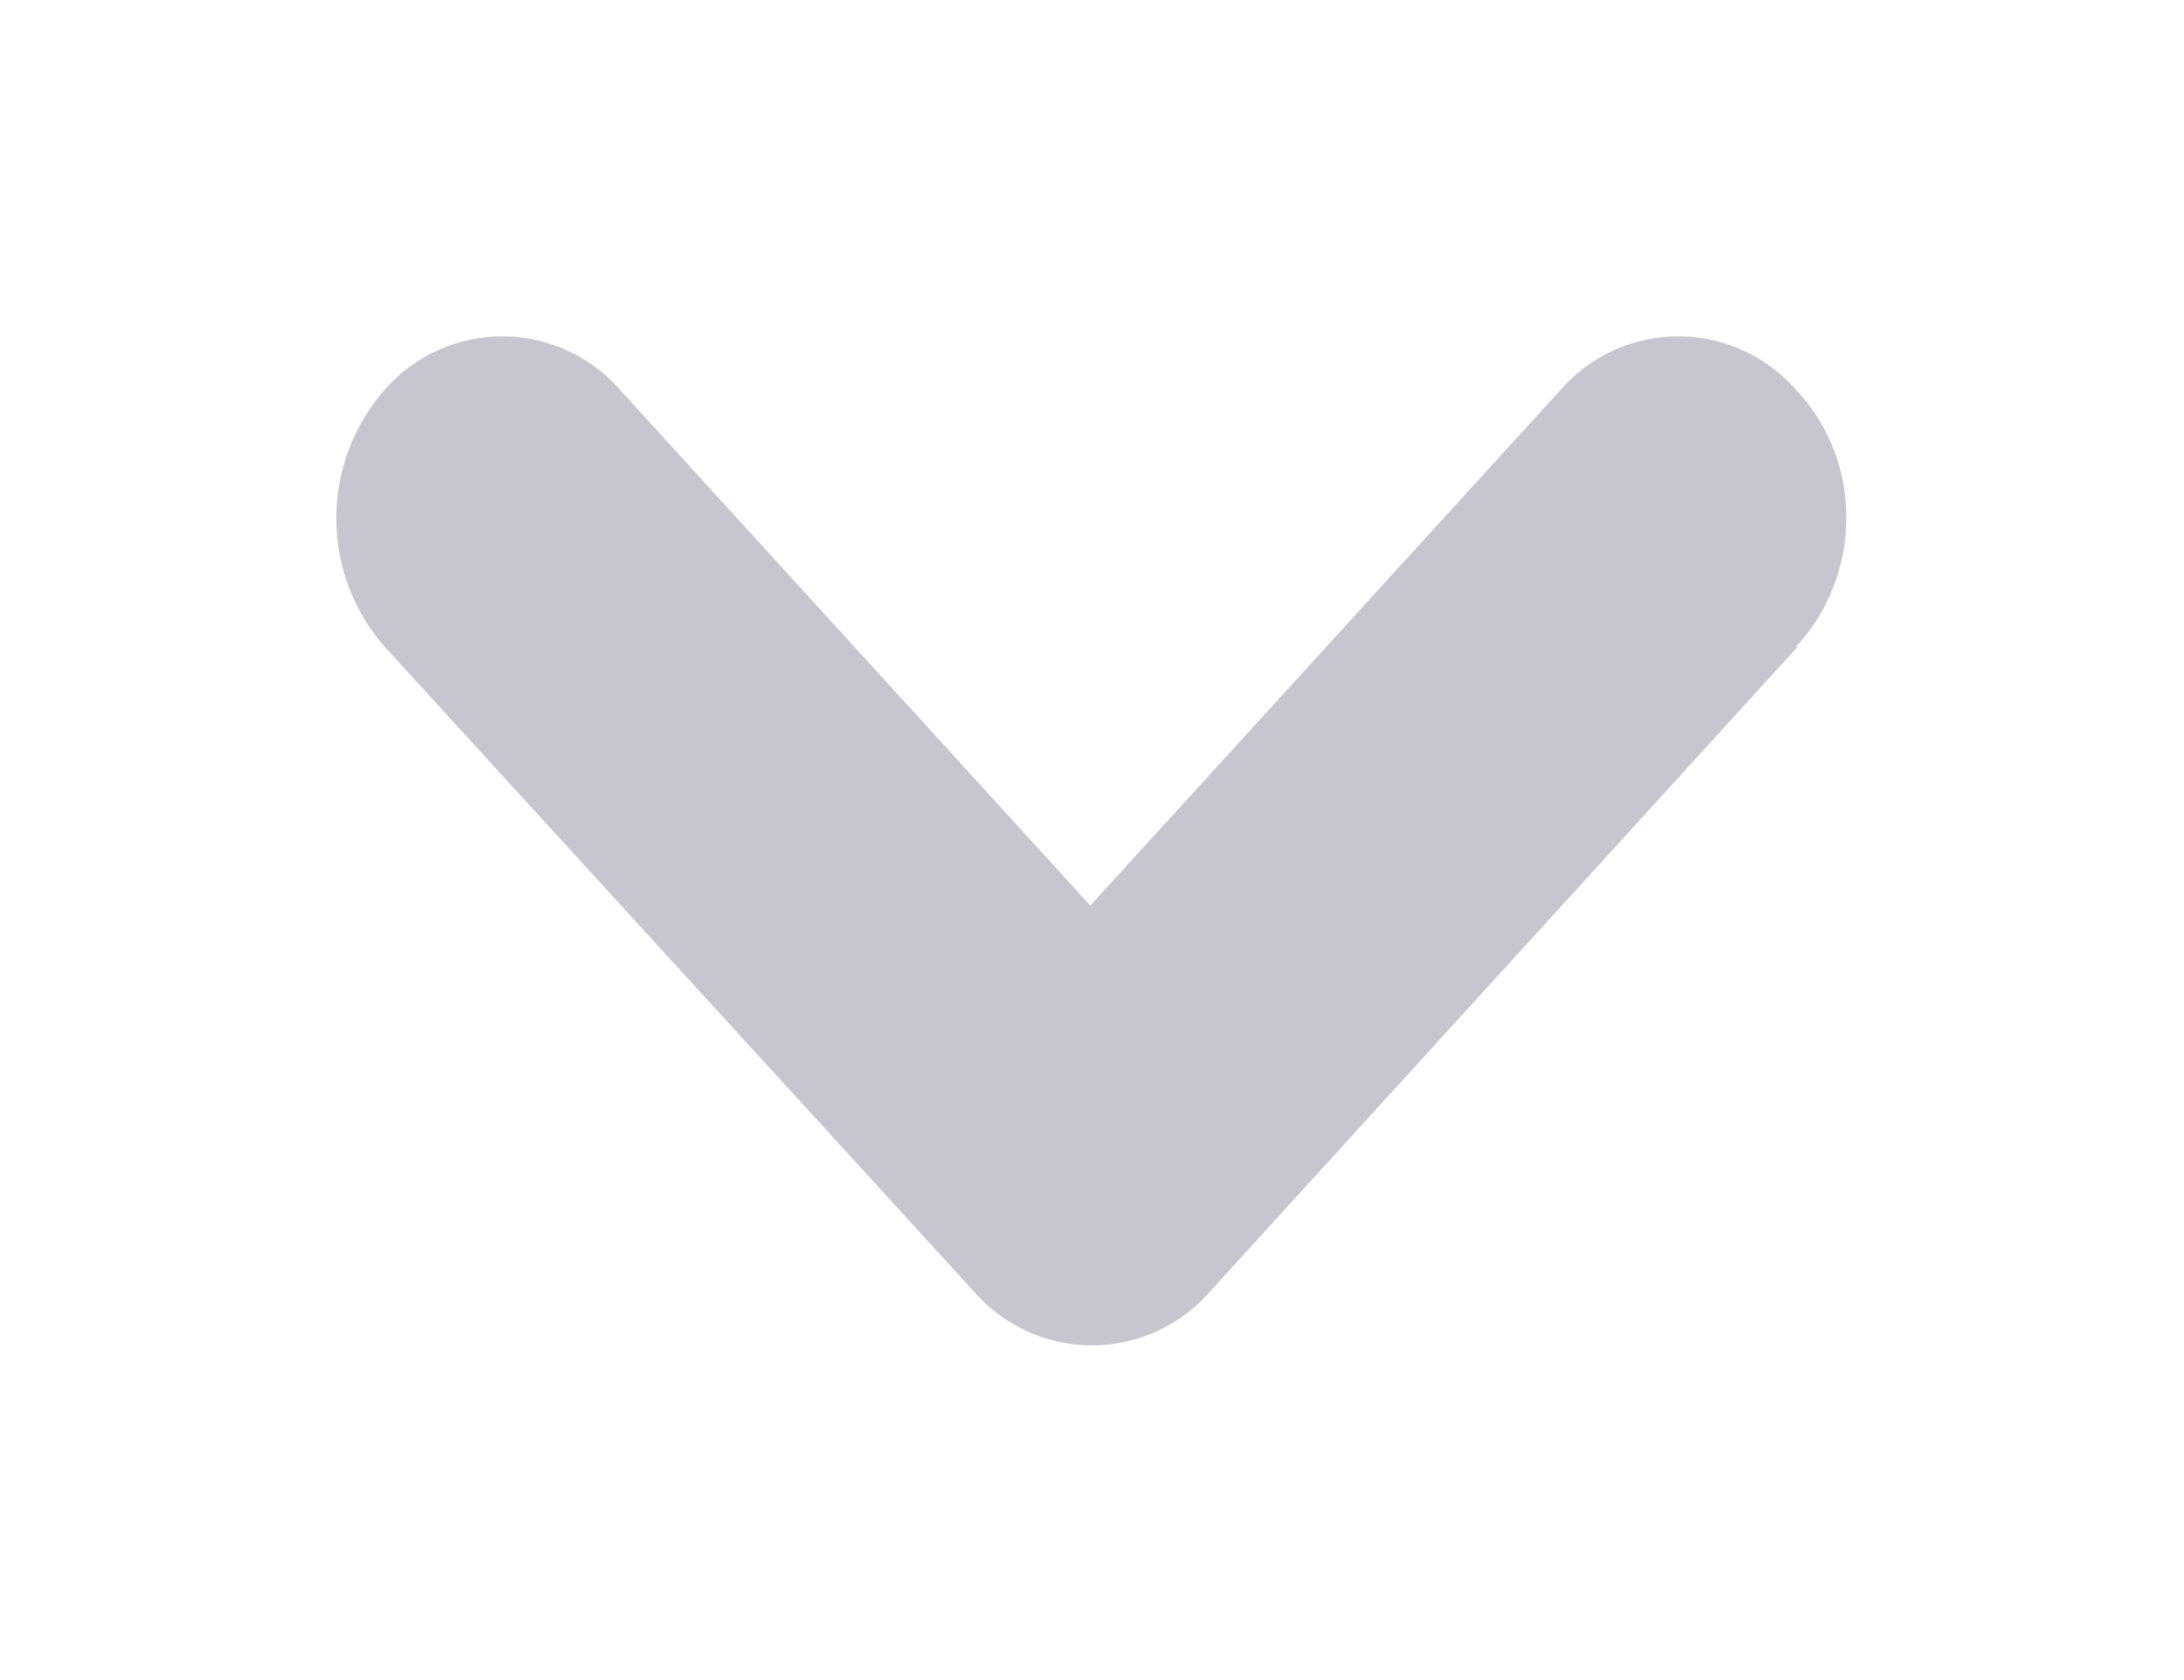<svg xmlns="http://www.w3.org/2000/svg" xmlns:xlink="http://www.w3.org/1999/xlink" width="13" height="10" viewBox="0 0 13 10"><defs><path id="5r01a" d="M1260.7 202.85l-3.5 3.84a.93.93 0 0 1-1.4 0l-3.51-3.84a1.16 1.16 0 0 1 0-1.53.93.93 0 0 1 1.4 0l2.8 3.07 2.8-3.07a.93.93 0 0 1 1.4 0c.4.42.4 1.1 0 1.53z"/></defs><g><g transform="translate(-1250 -199)"><use fill="#c5c6cf" xlink:href="#5r01a"/></g></g></svg>